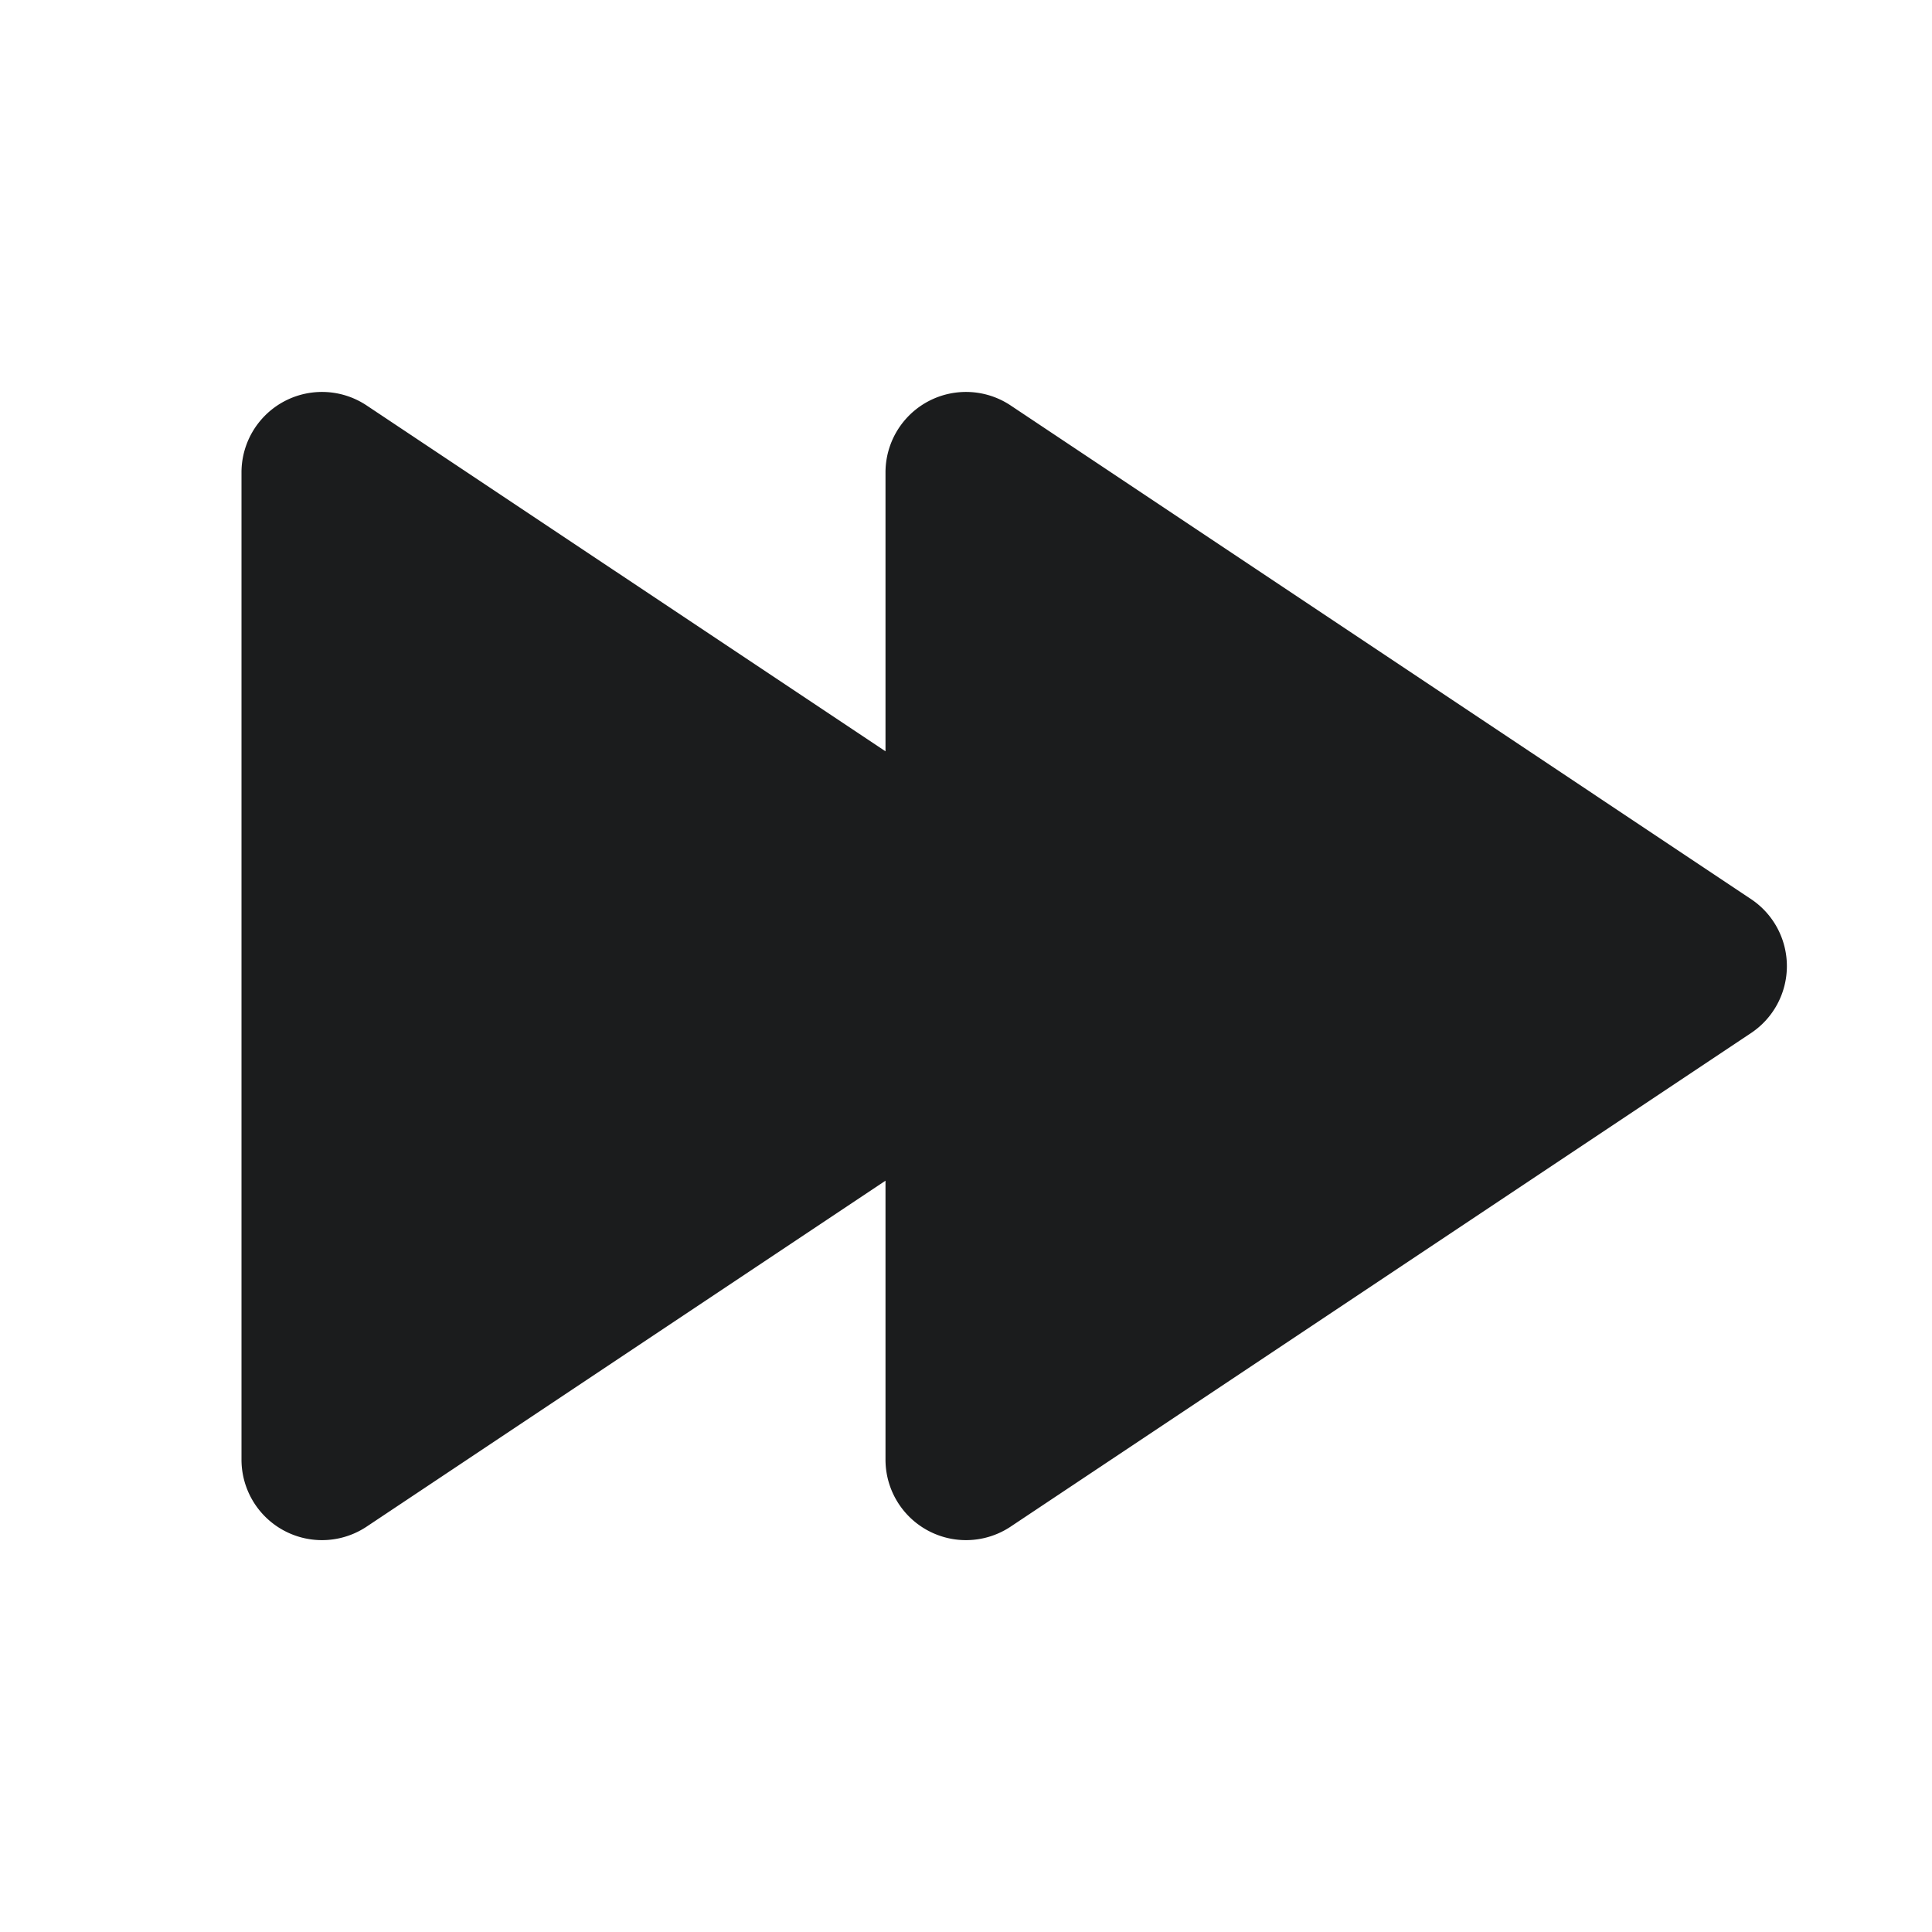 <svg xmlns="http://www.w3.org/2000/svg" width="24" height="24" fill="none"  xmlns:v="https://vecta.io/nano"><path fill-rule="evenodd" d="M11 14.667l-6.445 4.297A1 1 0 0 1 3 18.132V5.869a1 1 0 0 1 1.555-.832L11 9.333V5.869a1 1 0 0 1 1.555-.832l9.197 6.132a1 1 0 0 1 0 1.664l-9.197 6.131A1 1 0 0 1 11 18.132v-3.465z" fill="#1b1c1d"/></svg>
